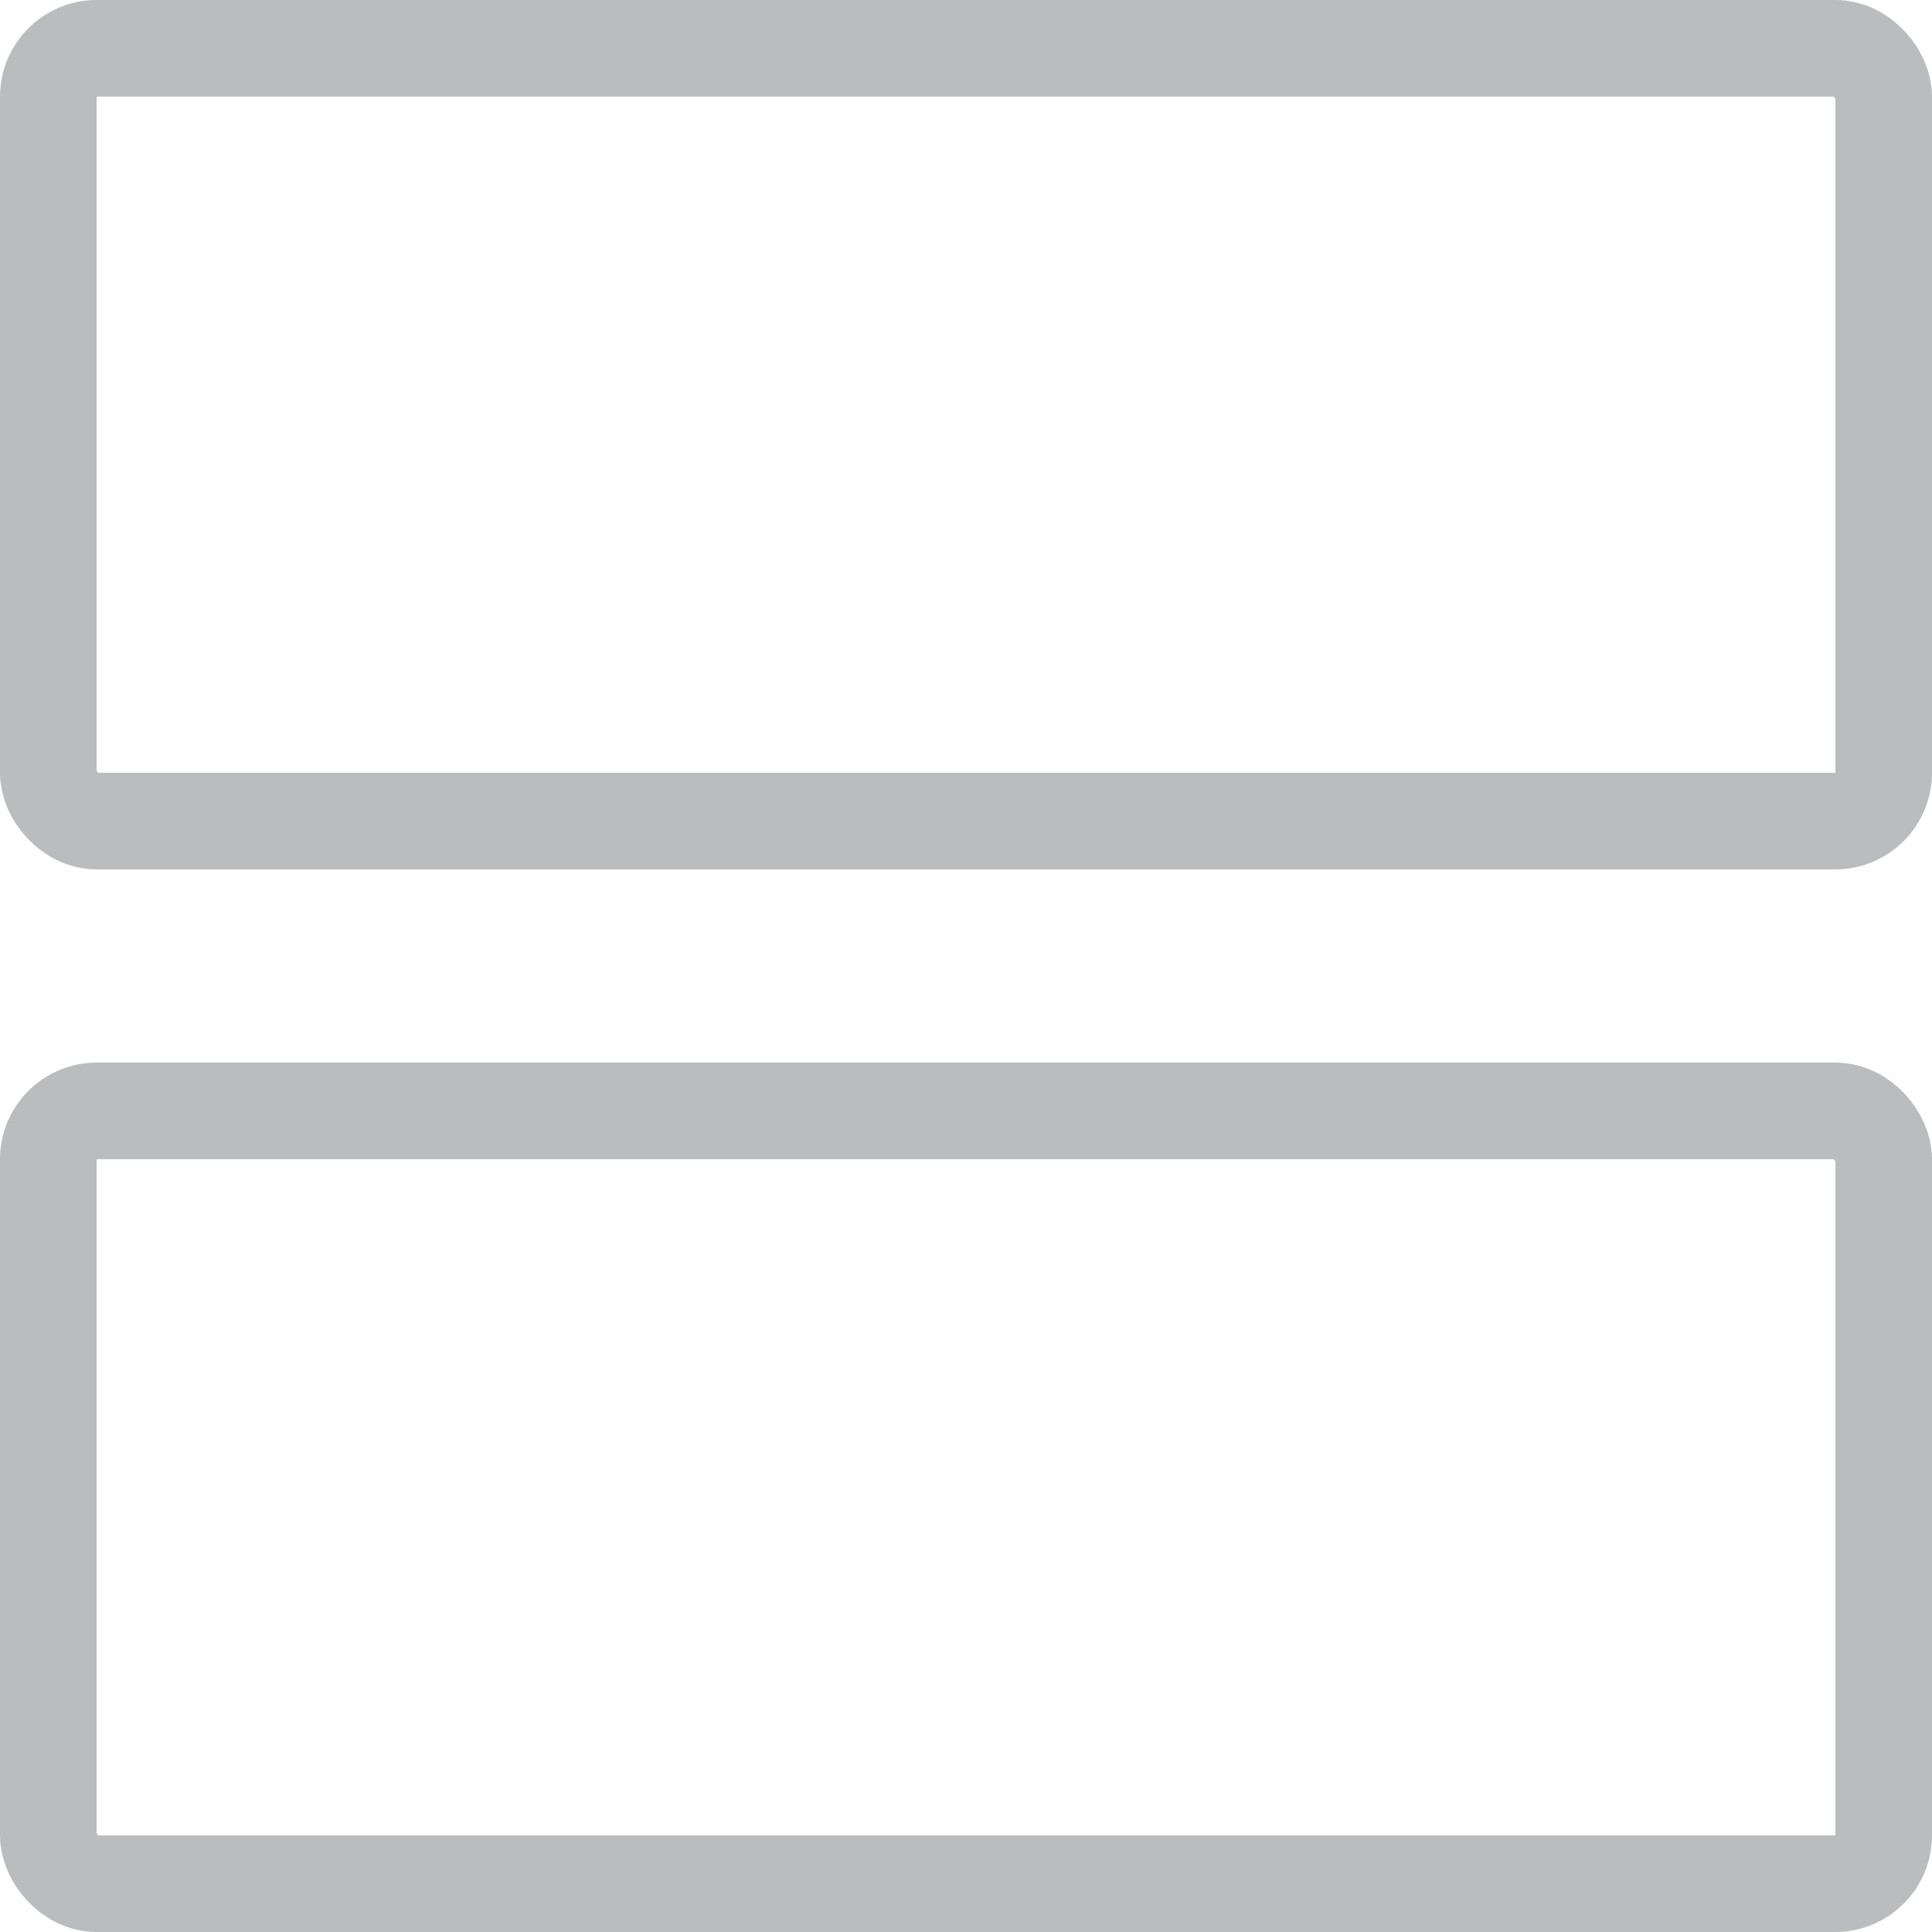 <svg xmlns="http://www.w3.org/2000/svg" id="ic_menu_card_disabled" width="20" height="20" viewBox="0 0 20 20">
    <defs>
        <style>
            .cls-1,.cls-3{fill:none}.cls-1{stroke:#babcbe}.cls-2{stroke:none}
        </style>
    </defs>
    <g id="ic_menu_card_selected">
        <g id="그룹_3829">
            <g id="사각형_4516" class="cls-1">
                <rect width="20" height="9" class="cls-2" rx="1"/>
                <rect width="19" height="8" x=".5" y=".5" class="cls-3" rx=".5"/>
            </g>
            <g id="사각형_4519" class="cls-1" transform="translate(0 11)">
                <rect width="20" height="9" class="cls-2" rx="1"/>
                <rect width="19" height="8" x=".5" y=".5" class="cls-3" rx=".5"/>
            </g>
        </g>
    </g>
</svg>
